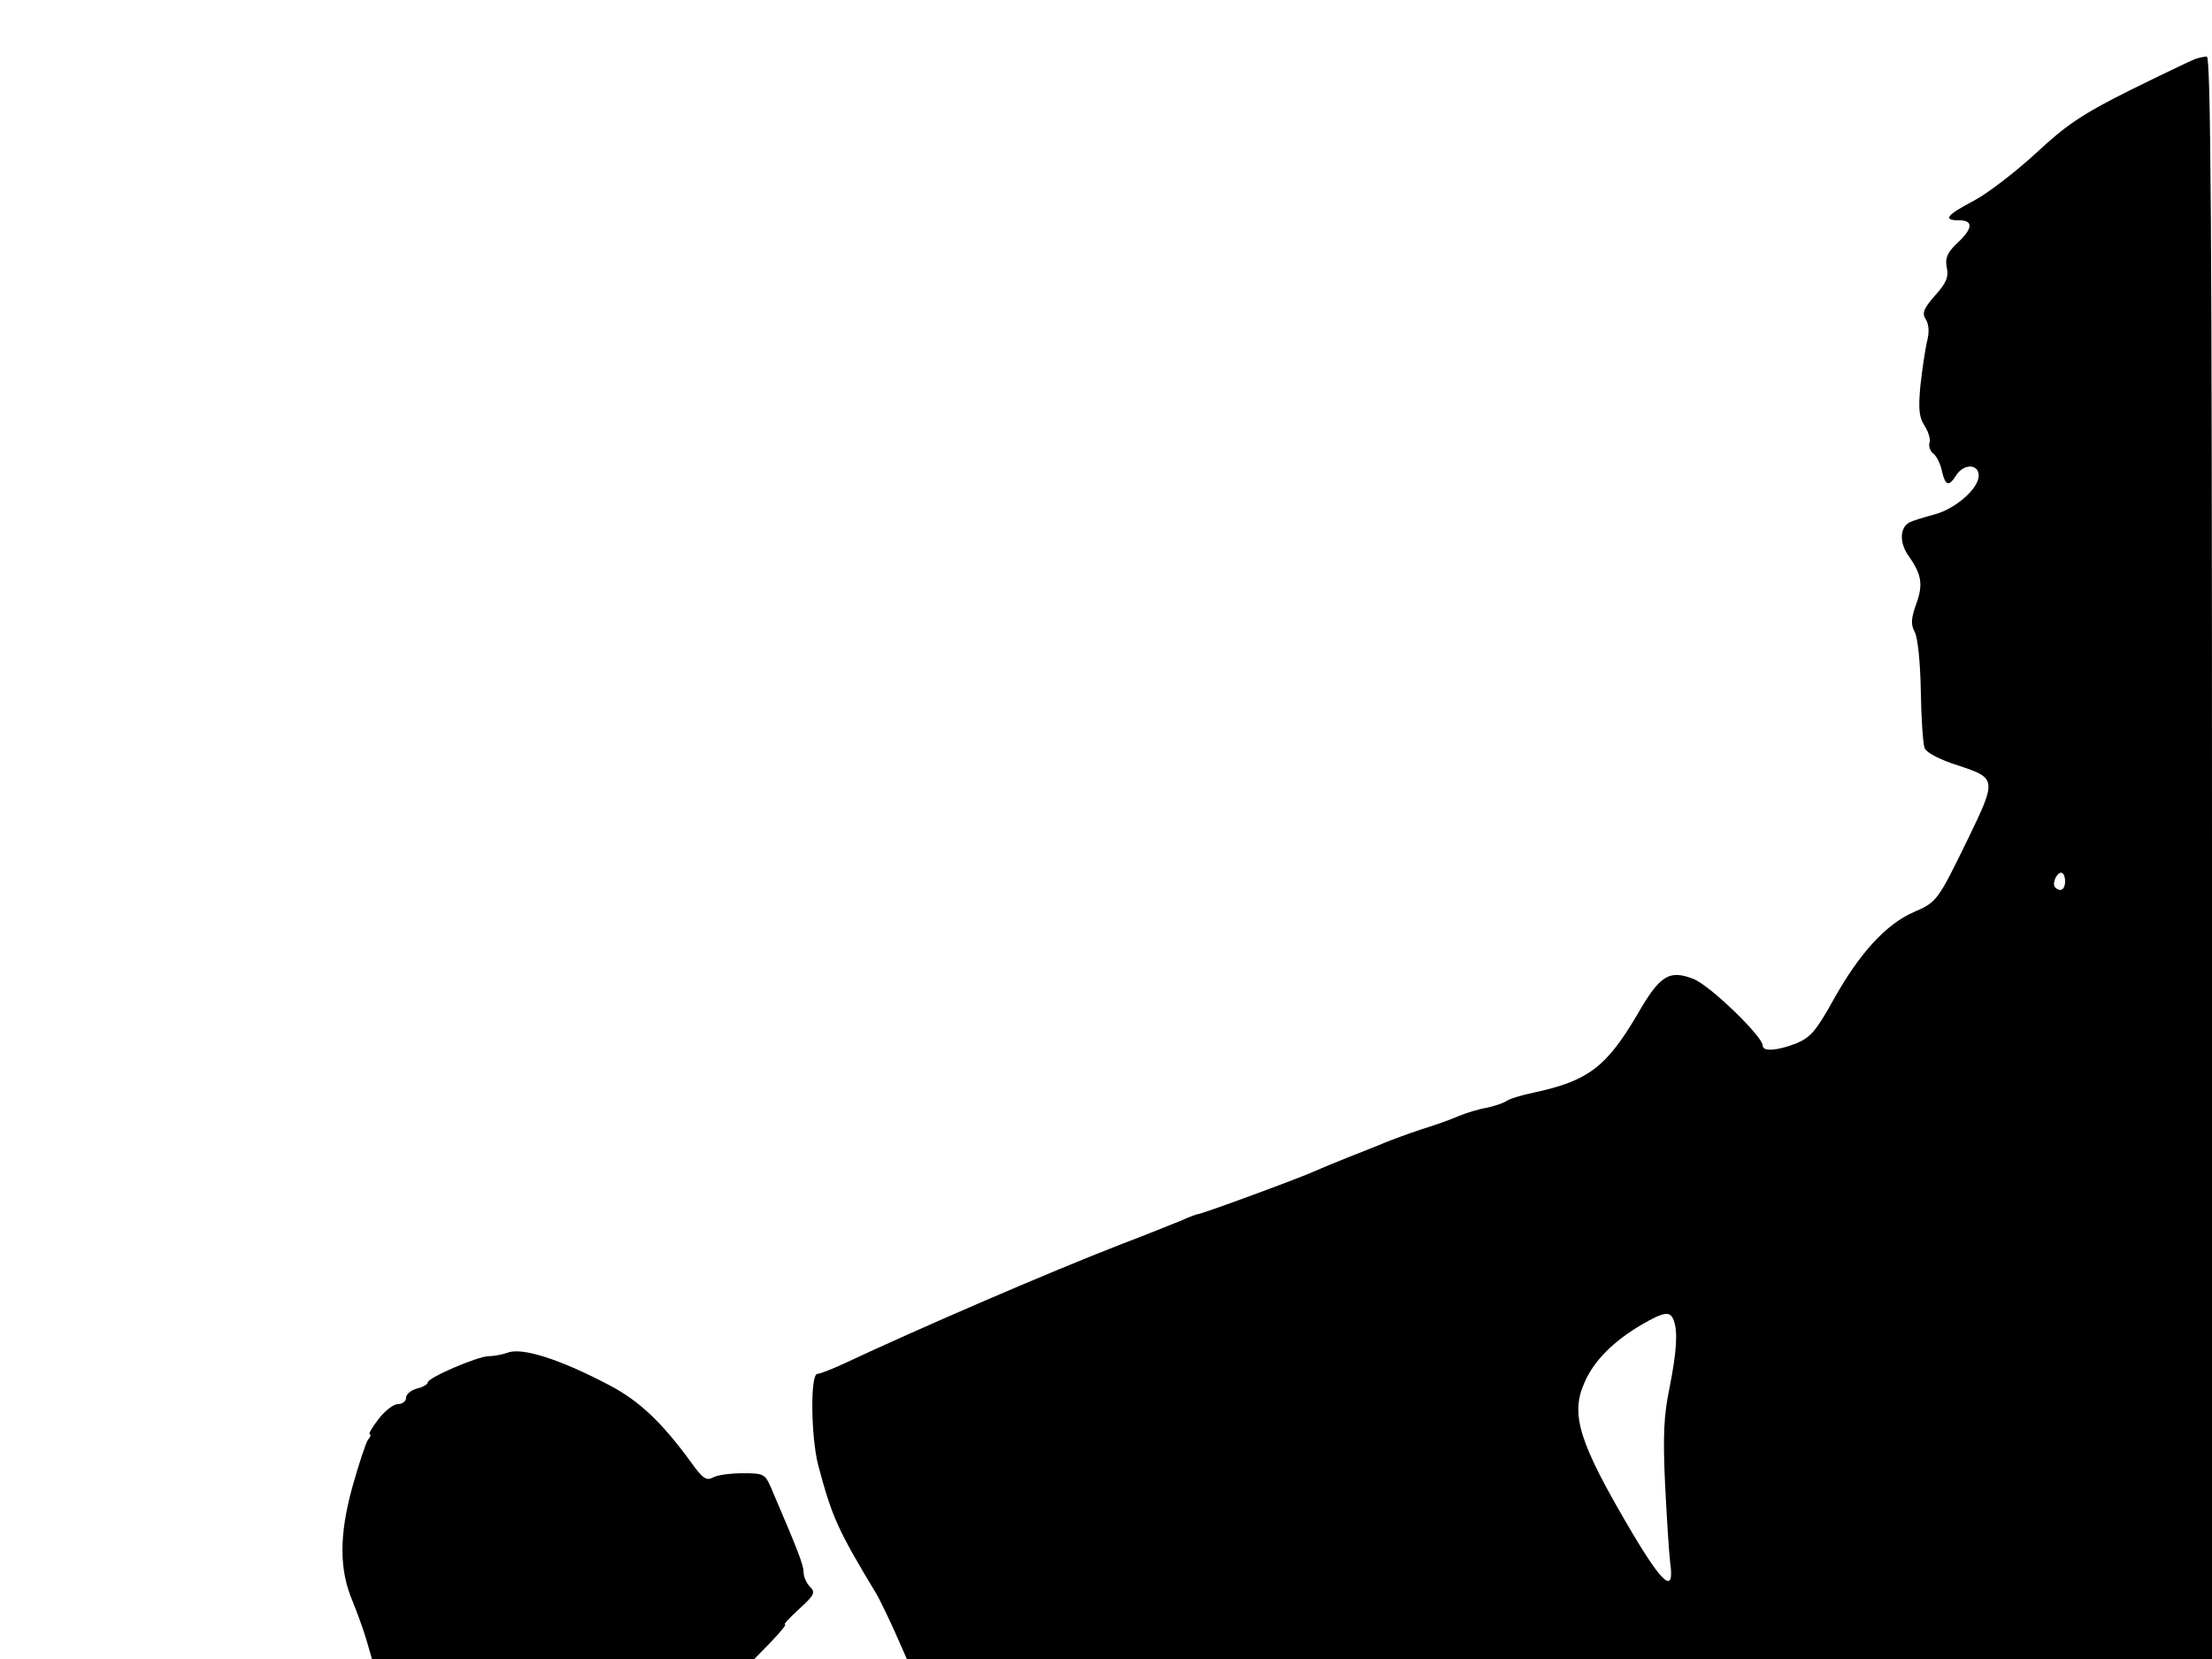 <svg xmlns="http://www.w3.org/2000/svg" width="682.667" height="512" version="1.0" viewBox="0 0 512 384"><path d="M508 13.7c-.8.3-7.5 3.5-14.8 7.1-11.2 5.6-14.8 8-22 14.7-4.8 4.4-11.3 9.4-14.4 11-6.3 3.3-7.2 4.5-3.3 4.5 3.3 0 3.2 1.9-.5 5.3-2.3 2.2-2.8 3.4-2.4 5.6.5 2.2-.1 3.6-2.7 6.5-2.7 3.1-3.1 4.1-2.1 5.6.7 1.2.8 3 .2 5.2-.4 1.8-1.1 6.4-1.5 10.1-.5 5.5-.3 7.3 1 9.3.9 1.4 1.4 3.2 1.1 3.9-.2.7.1 1.9.9 2.5s1.7 2.5 2 4.1c.8 3.4 1.6 3.6 3.3.9s5.2-2.7 5.2.1c0 3-5.4 7.7-10.3 9-2.3.6-4.9 1.4-5.7 1.8-2.3 1.2-2.4 4.8-.2 7.8 3 4.3 3.4 6.6 1.7 11.2-1.2 3.4-1.2 4.7-.3 6.4.7 1.3 1.3 7.2 1.4 13.7.1 6.3.5 12.3.9 13.2.4 1 3.6 2.7 7.8 4 8.8 2.9 8.9 3.2 2.3 16.8-7.1 14.6-7.3 14.8-12.6 17.1-6.4 2.8-12.5 9.4-18.5 20.1-4.1 7.4-5.4 8.9-8.7 10.3-4.4 1.7-7.8 2-7.8.5 0-2.1-12.2-13.9-16-15.4-5.6-2.2-7.8-.9-13 8.2-7.2 12.2-11.4 15.4-24 18.1-2.9.6-5.8 1.5-6.4 2-.6.4-2.6 1.1-4.4 1.5-1.9.3-4.8 1.2-6.5 1.9-1.8.8-5.7 2.2-8.7 3.1-3 1-6.8 2.4-8.5 3.1-1.6.7-5.5 2.2-8.5 3.4s-6.4 2.6-7.5 3.1c-2.9 1.4-26.3 10-27.1 10-.3 0-2 .6-3.7 1.4-1.8.7-8.1 3.3-14.2 5.6-17 6.6-46.6 19.4-64.1 27.6-2.8 1.3-5.6 2.4-6.2 2.4-1.7 0-1.5 14.7.2 21.2 3.2 12 4.5 14.9 13.5 29.8.5.8 2.3 4.5 4 8.2l3 6.8H512V198.5c0-147.8-.3-185.5-1.2-185.4-.7 0-2 .3-2.8.6M478 204c0 1.9-1.1 2.6-2.3 1.4-.8-.8.3-3.4 1.4-3.4.5 0 .9.9.9 2m-90.6 101.6c1 2.6.7 7.3-1 15.8-1.3 6.3-1.5 11-1 22 .4 7.8.9 16 1.2 18.4 1 7.2-1.6 5.1-8.8-7-12.4-21-14.4-27.4-11-34.9 2.2-5 6.6-9.4 13.2-13.3 5.2-3 6.6-3.2 7.4-1m-269.9 7.5c-1.1.4-3.1.8-4.4.8-2.7.1-14.1 5-14.1 6.1 0 .4-1.1 1.1-2.5 1.4-1.4.4-2.5 1.3-2.5 2.1s-.8 1.5-1.9 1.5c-1 0-3.1 1.6-4.5 3.5-1.5 1.9-2.4 3.5-2 3.5.3 0 .2.6-.4 1.2-.5.7-2.2 5.8-3.7 11.2-3 11-3 18.9.1 26.2.9 2.2 2.3 6 3.1 8.6l1.4 4.8h88.5l3.9-4c2.1-2.2 3.6-4 3.2-4s1.1-1.6 3.3-3.6c3.5-3.2 3.8-3.8 2.5-5.1-.8-.8-1.5-2.3-1.5-3.4 0-1.6-1.2-4.8-7.6-19.7-1.3-3-1.7-3.2-6.4-3.2-2.8 0-6 .4-7 1-1.5.8-2.4.2-5.1-3.6-6.7-9.2-12-14.2-18.9-17.8-11.4-6-20.2-8.8-23.5-7.5"/></svg>